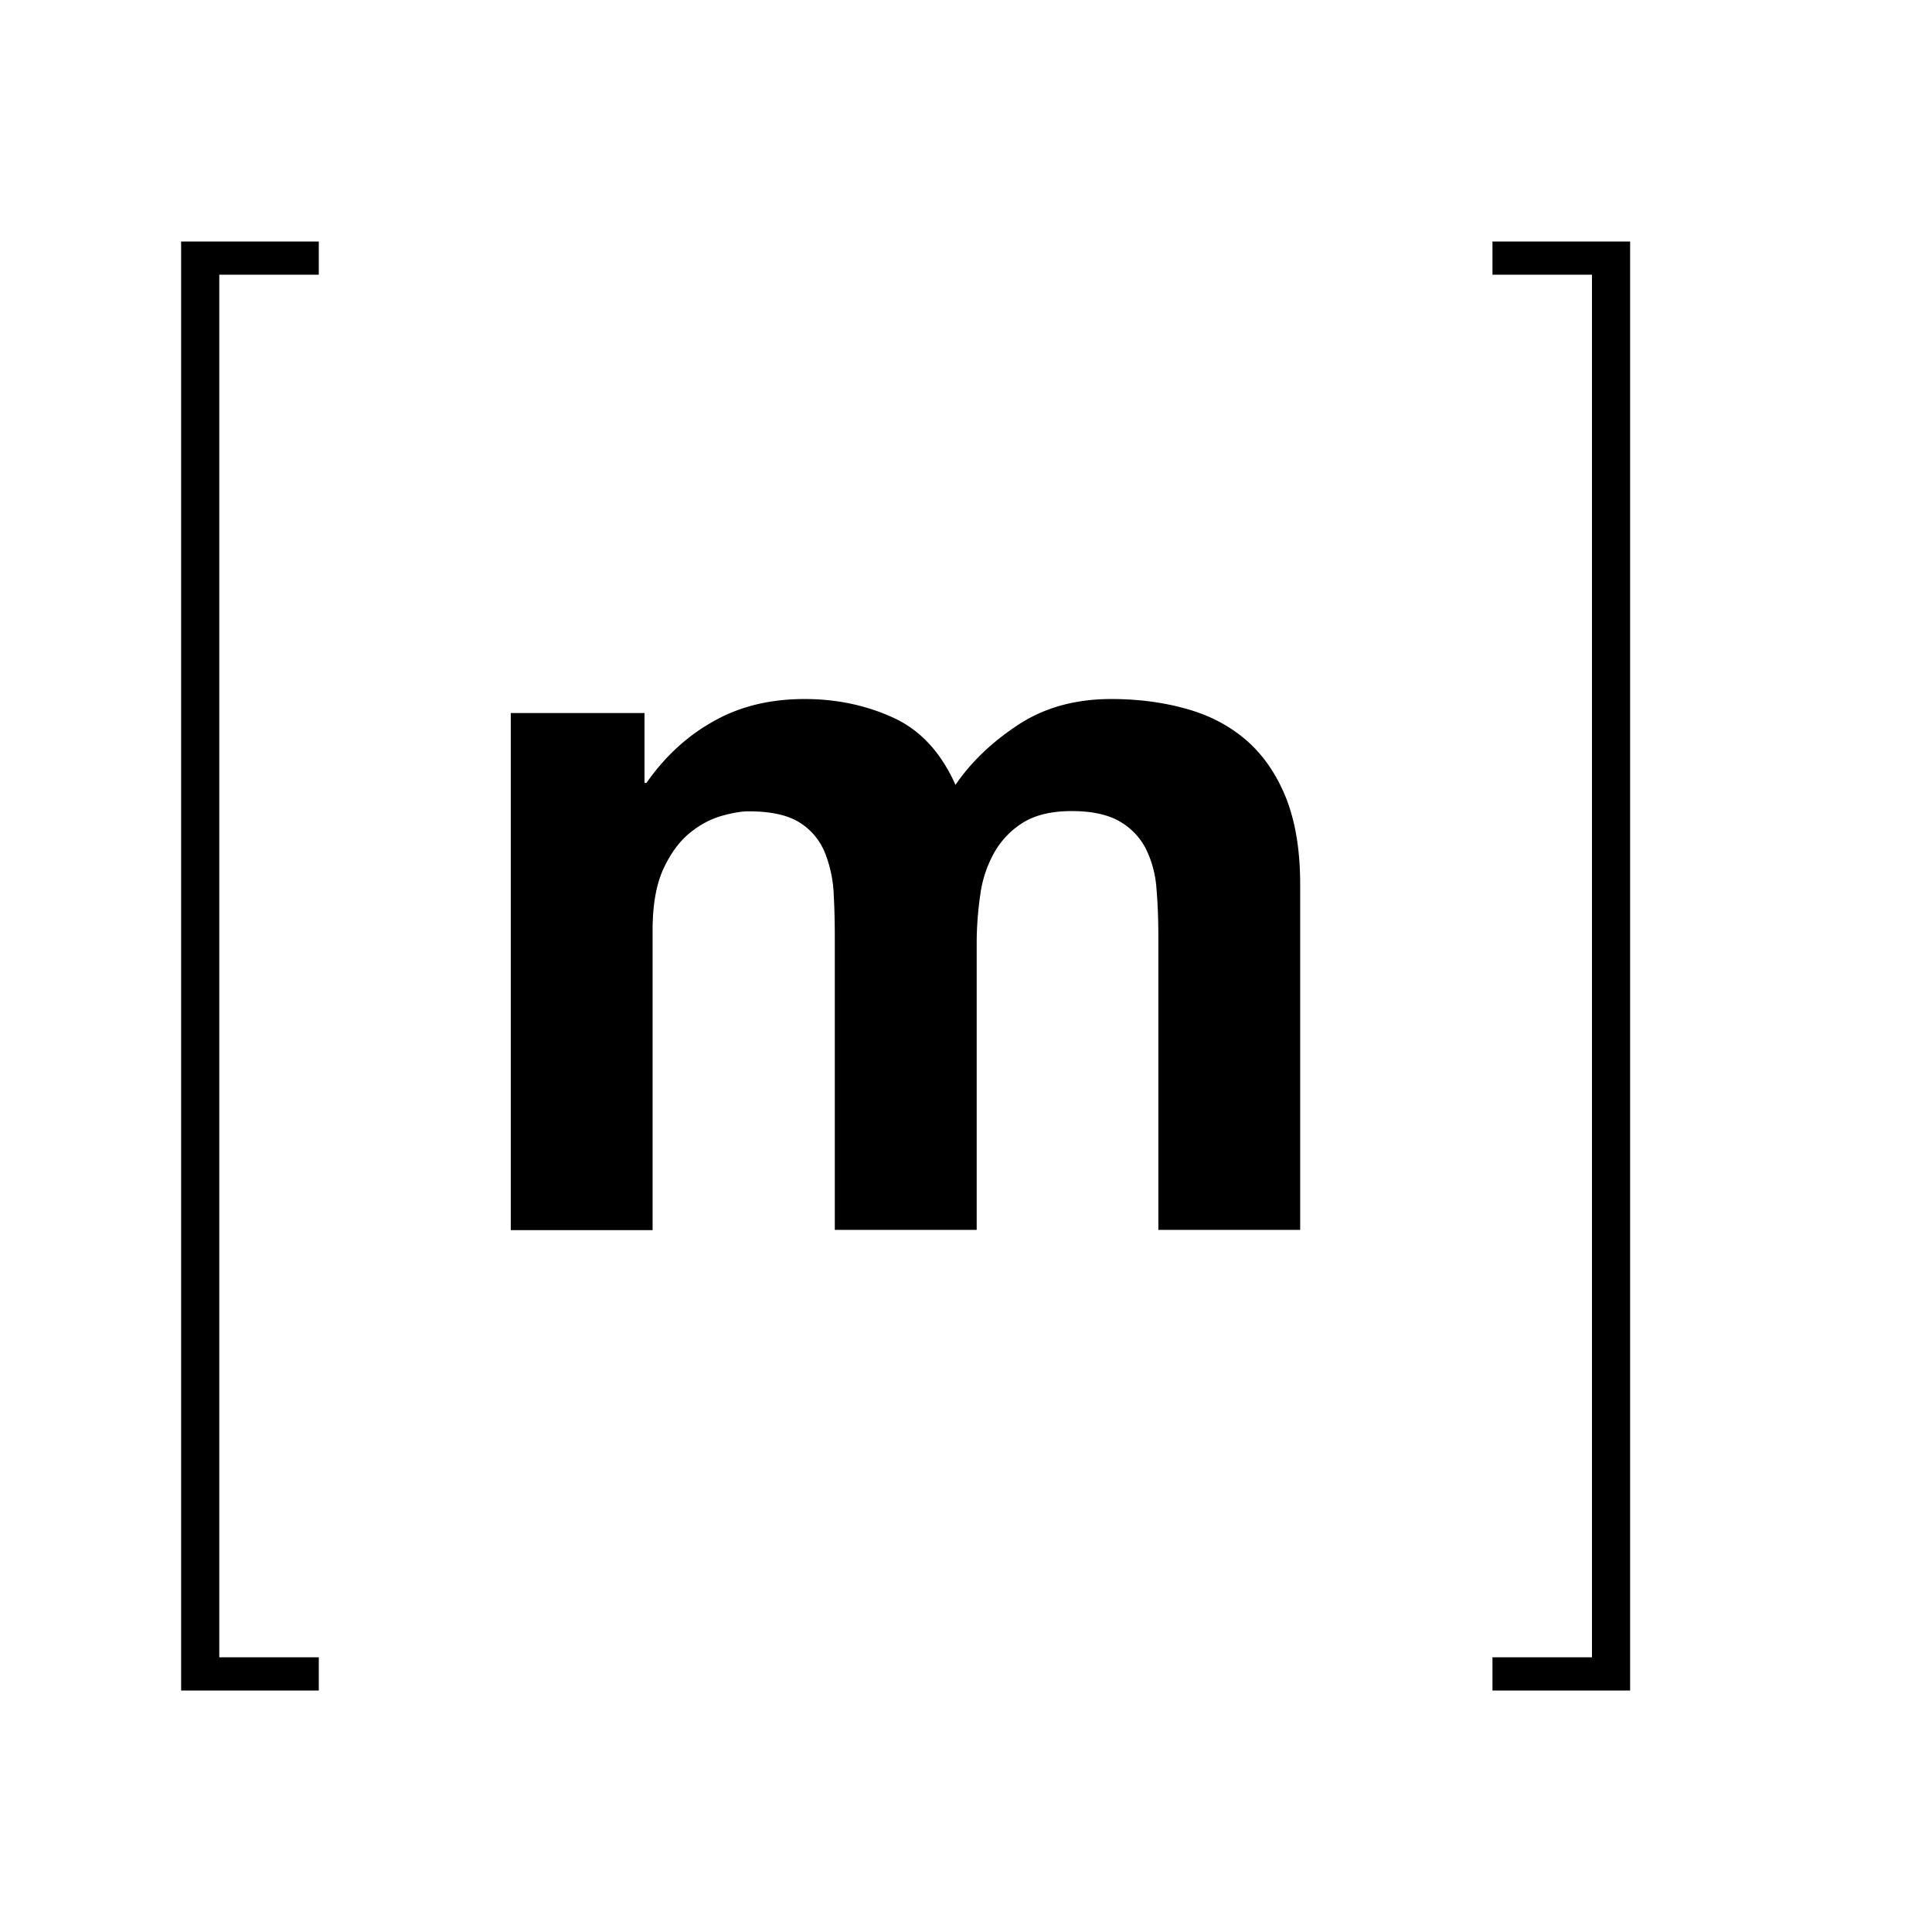 <svg viewBox="1 0 32 32" xmlns="http://www.w3.org/2000/svg"><path fill="#000" d="M4.632 4.55v22.9H6.28V28H4V4h2.28v0.55zm7.043 7.26v1.157h0.033c0.309-0.443 0.683 -0.784 1.117 -1.024c0.433-0.245 0.936 -0.365 1.5 -0.365c0.54 0 1.033 0.107 1.481 0.314c0.448 0.208 0.785 0.582 1.02 1.108c0.254-0.374 0.6 -0.706 1.034 -0.992c0.434-0.287 0.95 -0.43 1.546 -0.43c0.453 0 0.872 0.056 1.26 0.167c0.388 0.11 0.716 0.286 0.993 0.53c0.276 0.245 0.489 0.559 0.646 0.951c0.152 0.392 0.23 0.863 0.23 1.417v5.728h-2.349V15.52c0-0.286 -0.01 -0.559 -0.032 -0.812a1.755 1.755 0 00-0.18-0.66a1.106 1.106 0 00-0.438-0.448c-0.194-0.11 -0.457 -0.166 -0.785 -0.166c-0.332 0-0.6 0.064 -0.803 0.189a1.38 1.38 0 00-0.48 0.499a1.946 1.946 0 00-0.231 0.696a5.56 5.56 0 00-0.06 0.785v4.768h-2.35v-4.8c0-0.254 -0.004 -0.503 -0.018 -0.752a2.074 2.074 0 00-0.143-0.688a1.052 1.052 0 00-0.415-0.503c-0.194-0.125 -0.476 -0.19 -0.854 -0.19c-0.111 0-0.259 0.024 -0.439 0.074c-0.18 0.051-0.36 0.143 -0.53 0.282c-0.171 0.138-0.319 0.337 -0.439 0.595c-0.12 0.259-0.18 0.6 -0.18 1.02v4.966H9.46V11.81zm15.693 15.64V4.55H25.72V4H28v24h-2.28v-0.55z"/></svg>
